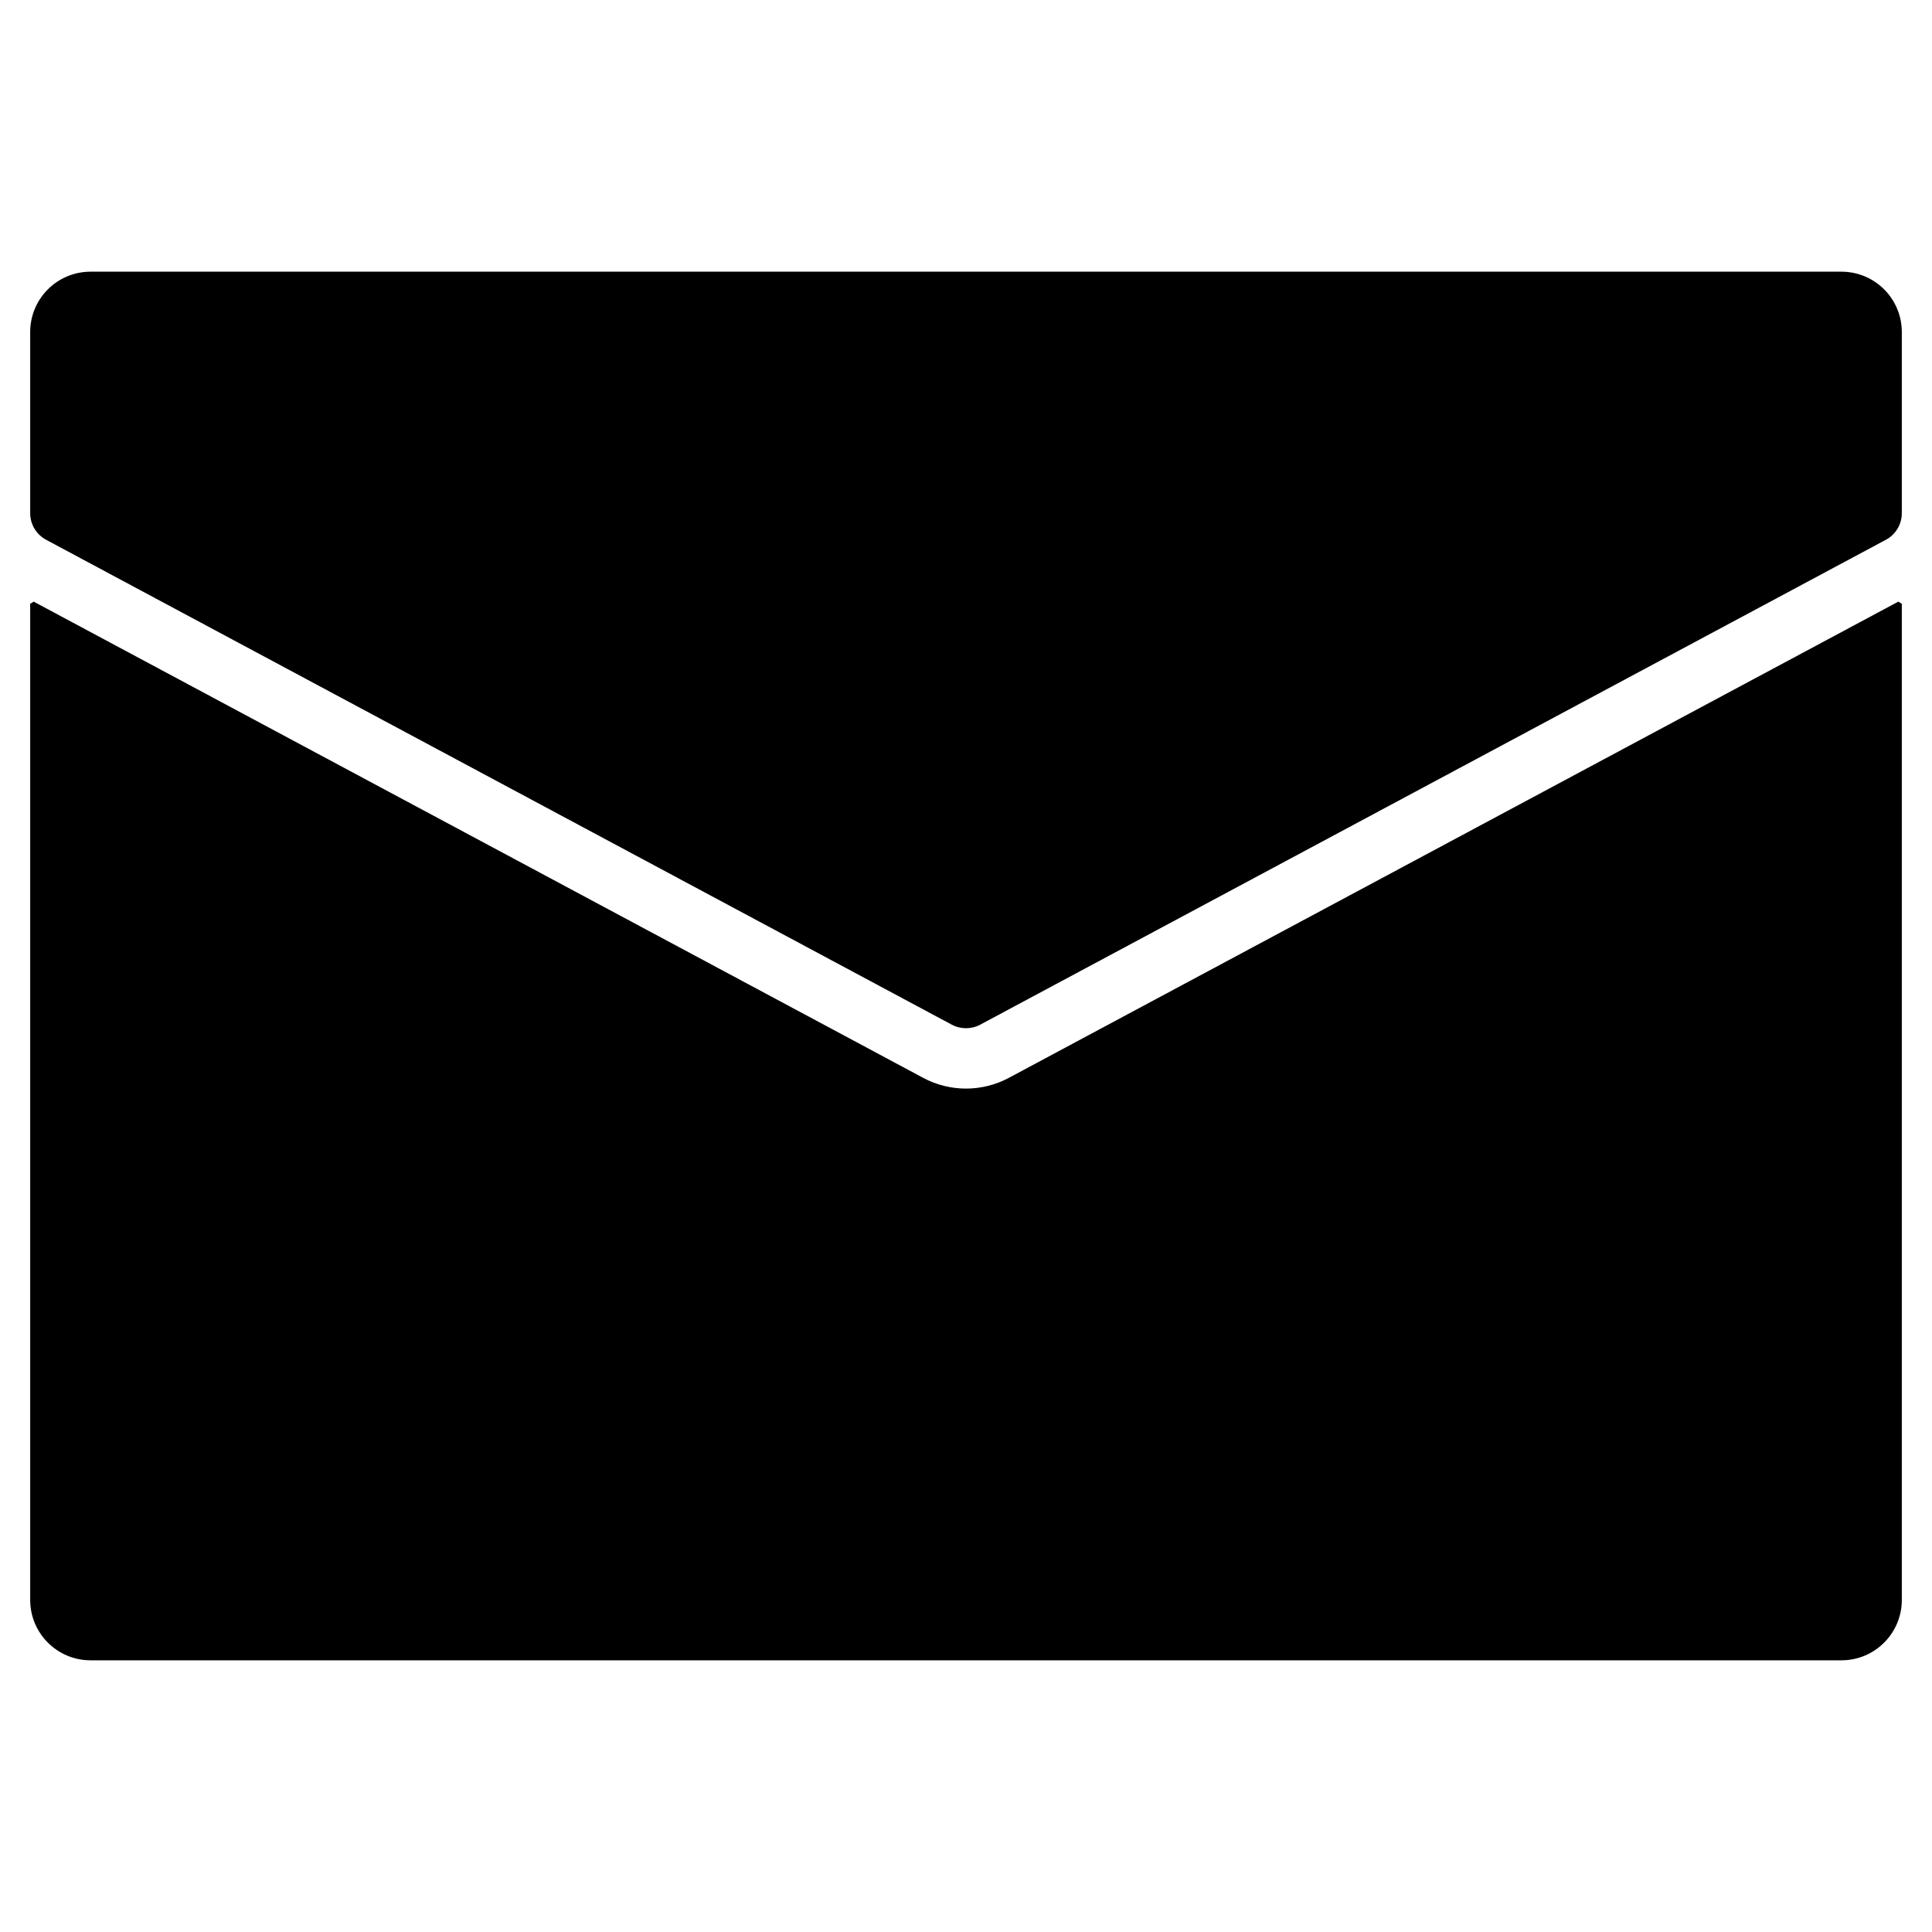 <?xml version="1.0" encoding="utf-8"?>
<!-- Generator: Adobe Illustrator 19.2.1, SVG Export Plug-In . SVG Version: 6.00 Build 0)  -->
<!DOCTYPE svg PUBLIC "-//W3C//DTD SVG 1.1//EN" "http://www.w3.org/Graphics/SVG/1.1/DTD/svg11.dtd">
<svg version="1.1" id="Layer_1" xmlns="http://www.w3.org/2000/svg" xmlns:xlink="http://www.w3.org/1999/xlink" x="0px" y="0px"
	 width="64px" height="64px" viewBox="0 0 64 64" enable-background="new 0 0 64 64" xml:space="preserve">
<path d="M61,9H3c-1.105,0-2,0.895-2,2v6c0,0.369,0.203,0.707,0.528,0.881l30,16.062c0.147,0.079,0.31,0.118,0.472,0.118
	s0.325-0.039,0.472-0.118l30-16.062C62.797,17.708,63,17.369,63,17v-6C63,9.895,62.105,9,61,9z"/>
<path d="M33.416,35.707c-0.432,0.231-0.922,0.354-1.416,0.354s-0.984-0.123-1.417-0.355L1.116,19.93C1.065,19.961,1.051,19.969,1,20
	v33c0,1.105,0.895,2,2,2h58c1.105,0,2-0.895,2-2V20c-0.051-0.031-0.065-0.039-0.116-0.07L33.416,35.707z"/>
</svg>

